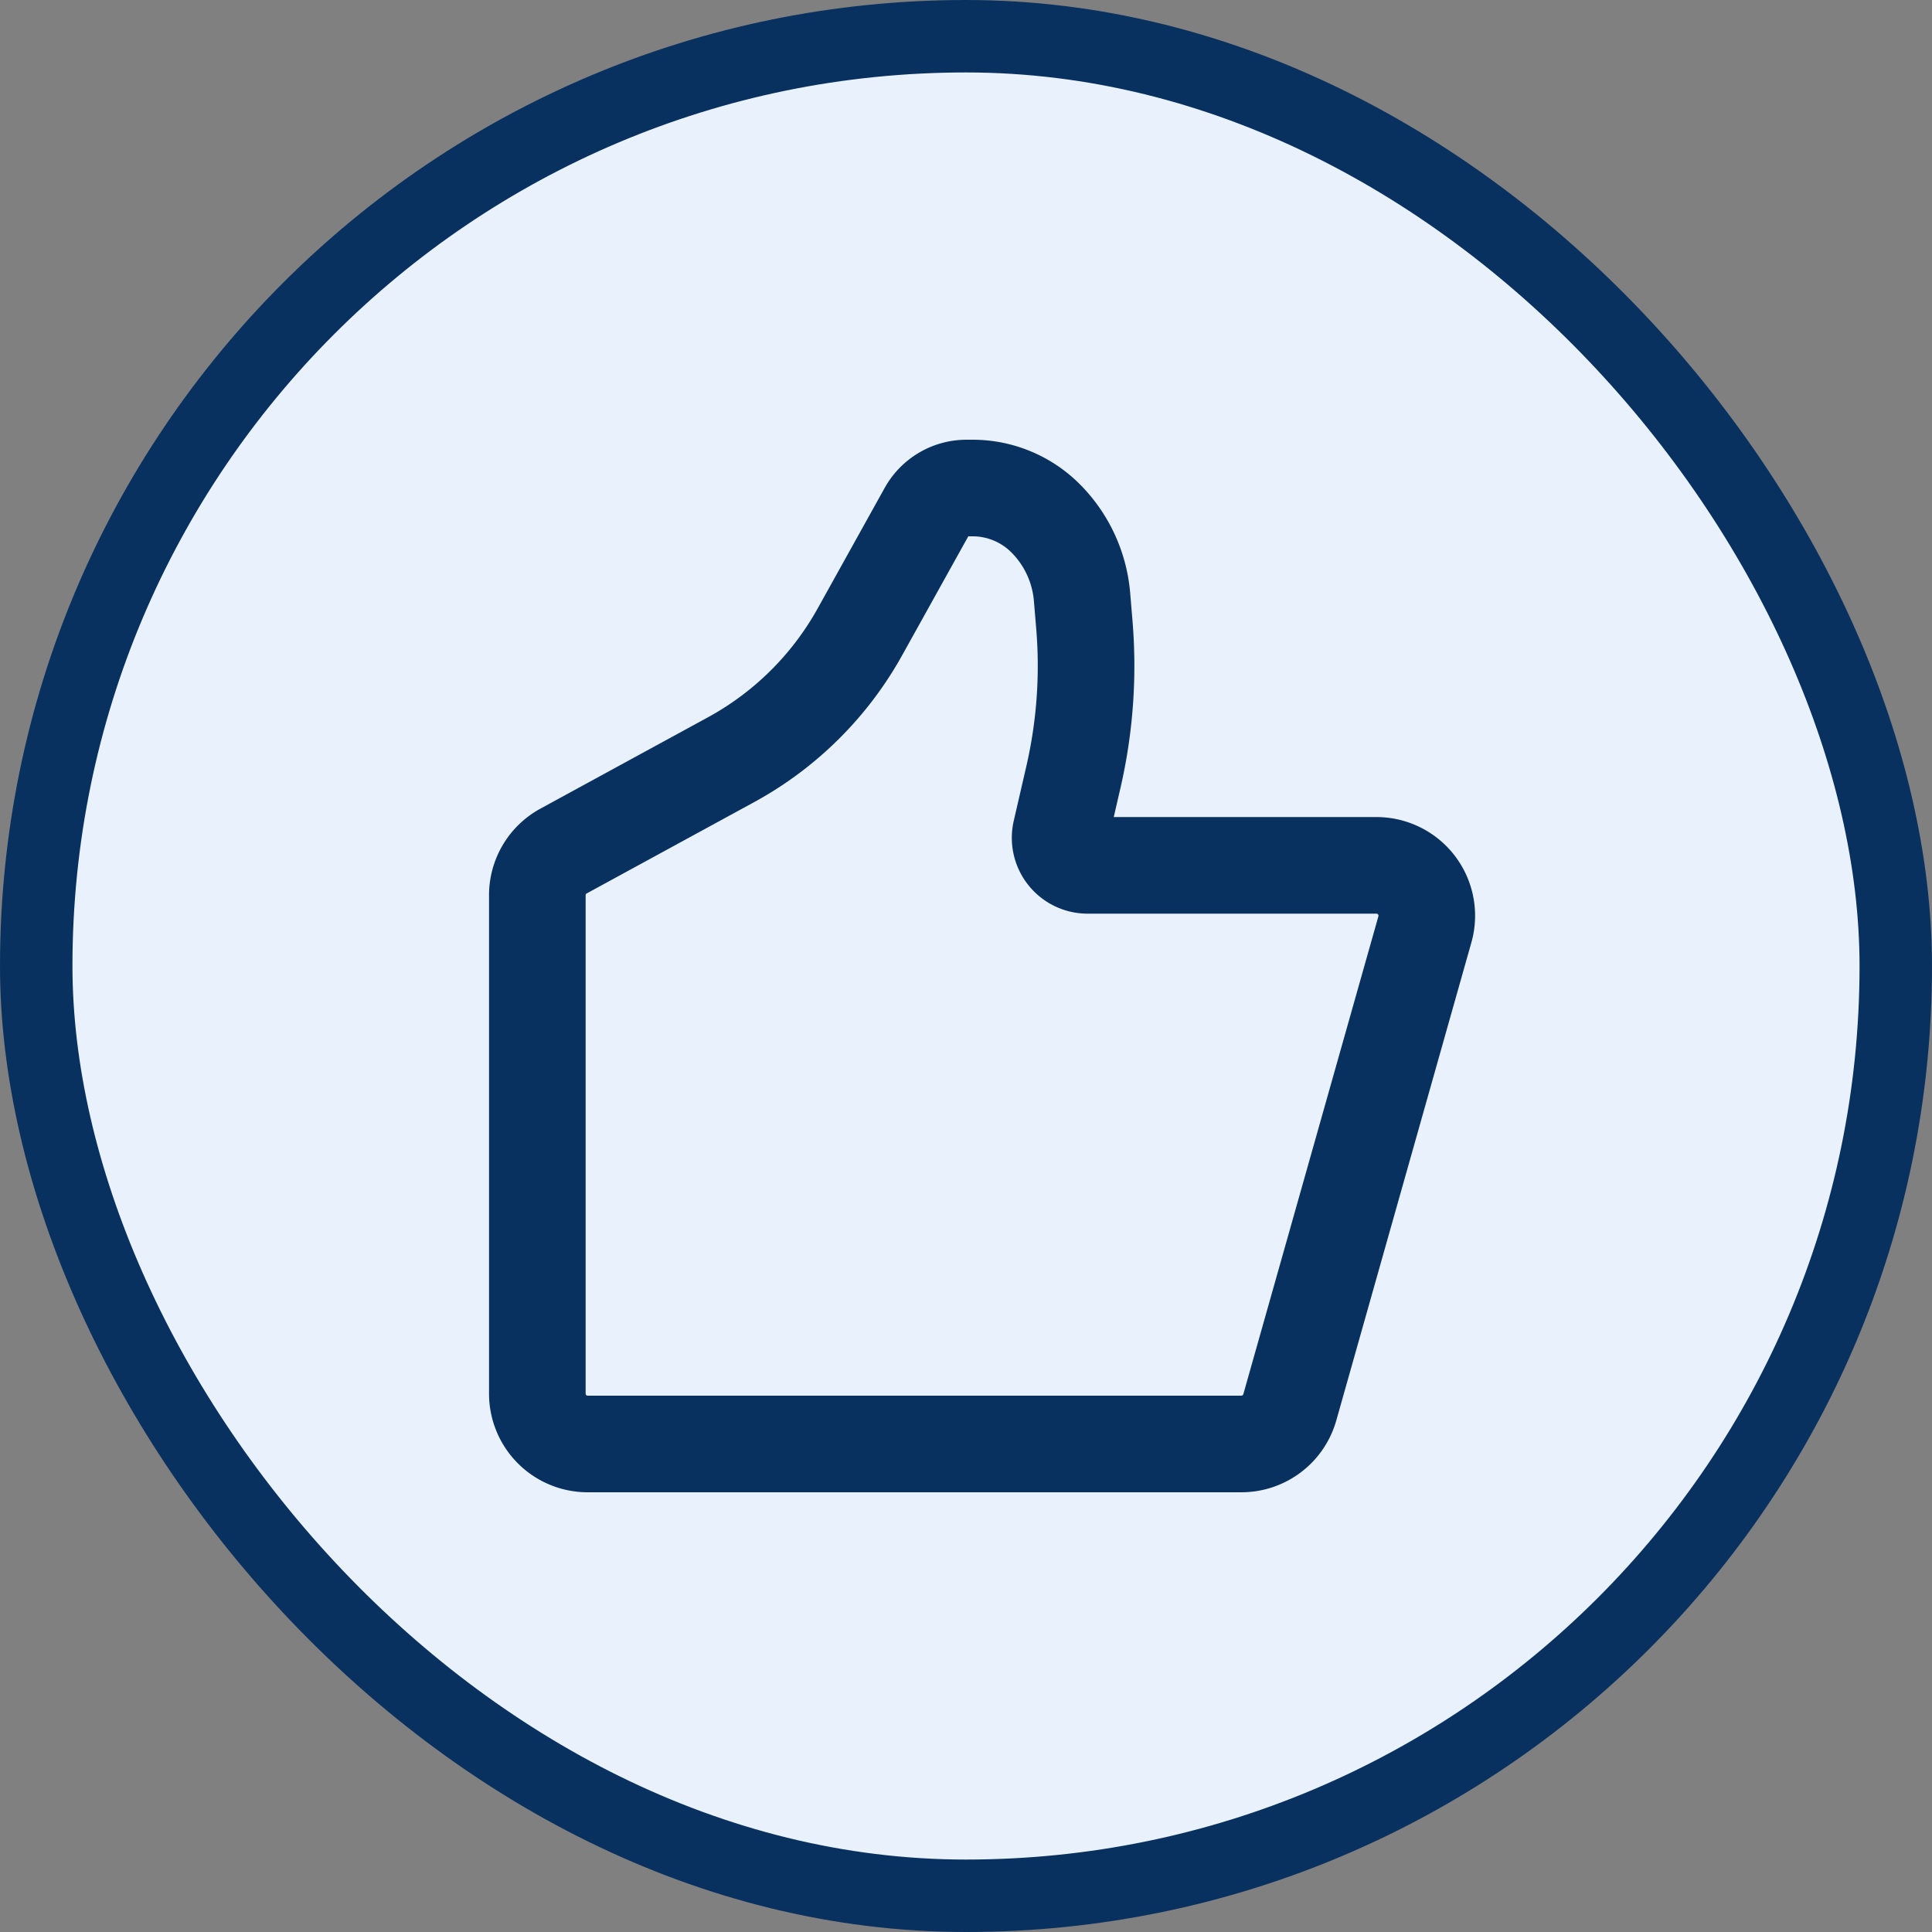<svg xmlns="http://www.w3.org/2000/svg" width="80" height="80" fill="none"><rect width="100%" height="100%" fill="#808080" stroke="none"/><rect width="77" height="77" x="1.5" y="1.5" fill="#E8F1FC" rx="38.5"/><rect width="77" height="77" x="1.5" y="1.5" stroke="#093160" stroke-width="3" rx="38.5"/><path stroke="#093160" stroke-linecap="round" stroke-linejoin="round" stroke-width="4" d="m53.408 58.275 5.594-19.792a2.084 2.084 0 0 0-2.007-2.65H45.037a1.14 1.14 0 0 1-1.111-1.395l.52-2.255a20.5 20.5 0 0 0 .455-6.312l-.096-1.15a5.23 5.23 0 0 0-1.513-3.263c-.8-.8-1.886-1.25-3.017-1.25h-.25a1.88 1.88 0 0 0-1.646.97l-2.77 4.983a13.5 13.5 0 0 1-5.337 5.297l-6.937 3.782a2.08 2.08 0 0 0-1.085 1.83v20.638a2.083 2.083 0 0 0 2.083 2.084h27.07a2.084 2.084 0 0 0 2.005-1.517"/></svg>
